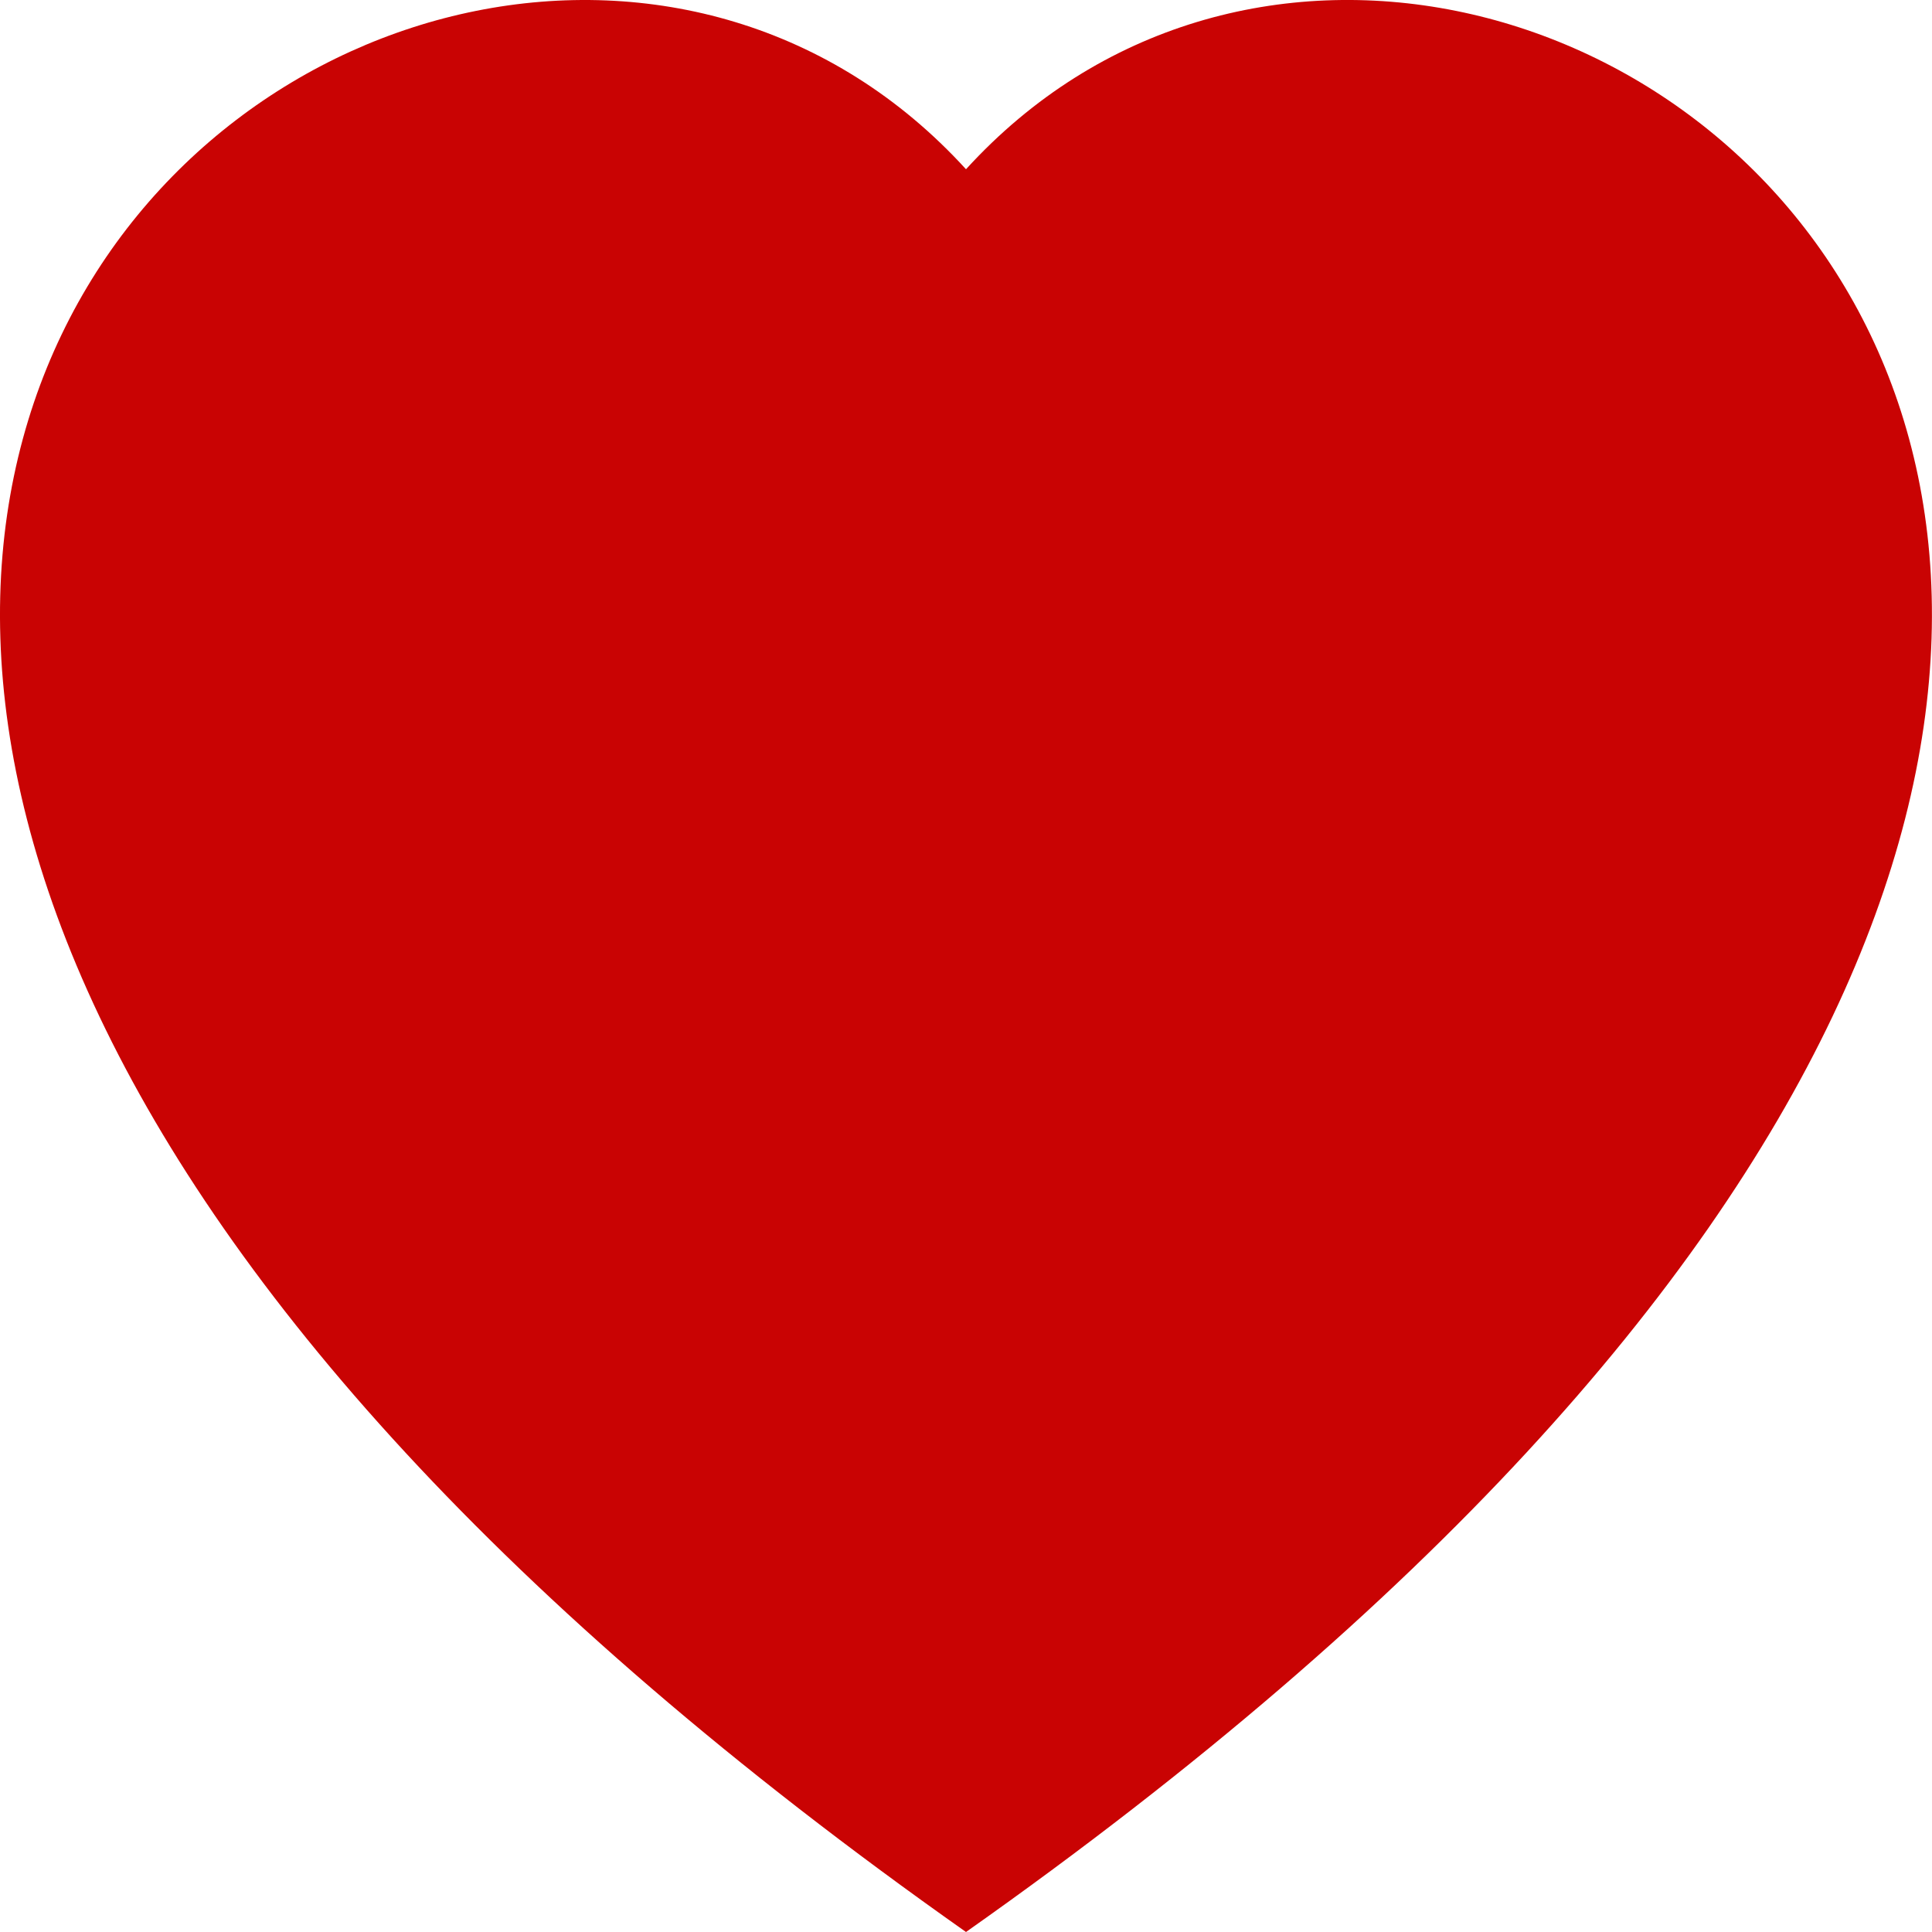 <svg width="20" height="20" viewBox="0 0 20 20" fill="none" xmlns="http://www.w3.org/2000/svg">
<g clip-path="url(#clip0_113_3)">
<path fill-rule="evenodd" clip-rule="evenodd" d="M10 1.752C15.547 -4.331 29.417 6.313 10 20C-9.418 6.315 4.452 -4.331 10 1.752Z" fill="#C90303"/>
</g>
<defs>
<clipPath id="clip0_113_3">
<rect width="20" height="20" fill="white"/>
</clipPath>
</defs>
</svg>
